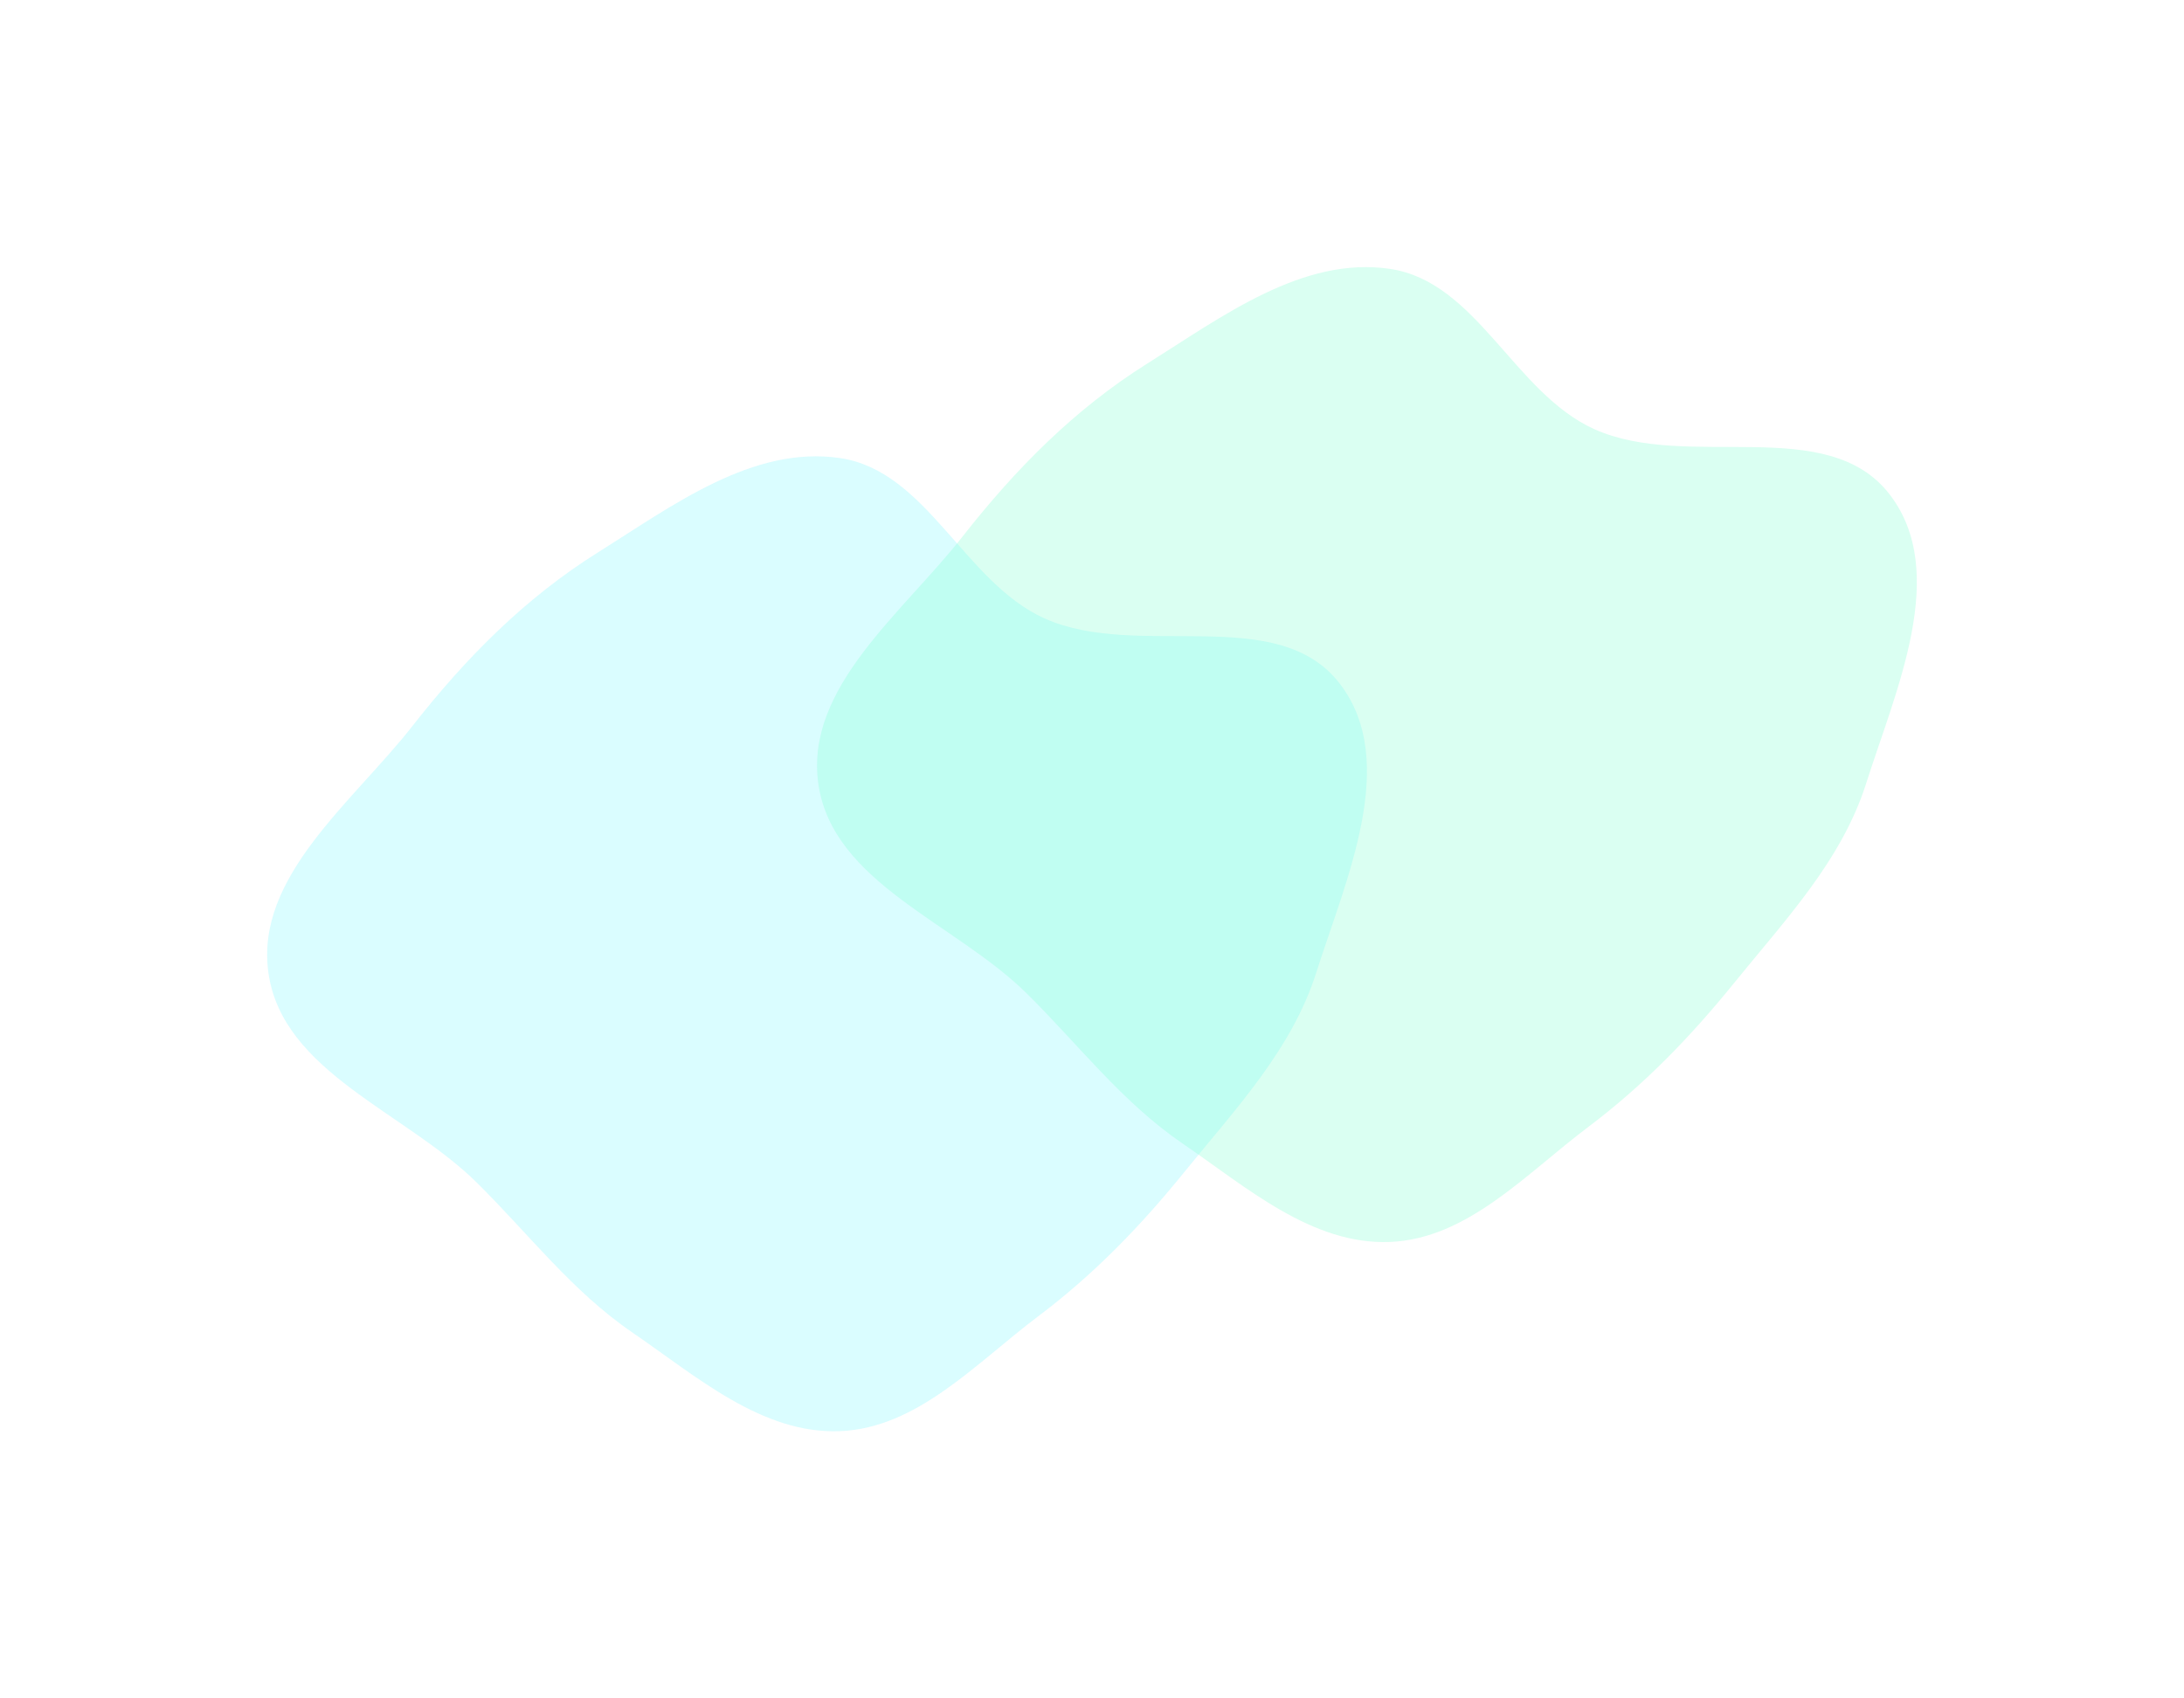 <svg width="981" height="763" viewBox="0 0 981 763" fill="none" xmlns="http://www.w3.org/2000/svg">
<g opacity="0.3" filter="url(#filter0_f_649_5655)">
<path fill-rule="evenodd" clip-rule="evenodd" d="M591.209 437.001C580.173 471.669 554.914 498.19 532.037 526.462C512.326 550.821 491.32 572.535 466.292 591.373C438.414 612.356 412.122 641.558 377.273 642.946C342.311 644.339 312.951 618.407 284.067 598.634C256.911 580.044 237.575 554.427 214.166 531.286C182.126 499.612 126.833 481.642 120.566 437.001C114.507 393.845 158.489 360.35 185.353 326.061C209.162 295.671 235.738 268.755 268.438 248.262C302.015 227.219 338.082 200.019 377.273 205.785C416.401 211.54 433.038 261.499 469.088 277.779C511.116 296.758 573.755 270.58 601.836 307.192C628.703 342.222 604.604 394.919 591.209 437.001Z" fill="#82F7FF"/>
</g>
<g opacity="0.3" filter="url(#filter1_f_649_5655)">
<path fill-rule="evenodd" clip-rule="evenodd" d="M838.209 352.001C827.173 386.669 801.914 413.19 779.037 441.462C759.326 465.821 738.32 487.535 713.292 506.373C685.414 527.356 659.122 556.558 624.273 557.946C589.311 559.339 559.951 533.407 531.067 513.634C503.911 495.044 484.575 469.427 461.166 446.286C429.126 414.612 373.833 396.642 367.566 352.001C361.507 308.845 405.489 275.35 432.353 241.061C456.162 210.671 482.738 183.755 515.438 163.262C549.015 142.219 585.082 115.019 624.273 120.785C663.401 126.54 680.038 176.499 716.088 192.779C758.116 211.758 820.755 185.58 848.836 222.192C875.703 257.222 851.604 309.919 838.209 352.001Z" fill="#82FFD2"/>
</g>
<defs>
<filter id="filter0_f_649_5655" x="0" y="85" width="734" height="678" filterUnits="userSpaceOnUse" color-interpolation-filters="sRGB">
<feFlood flood-opacity="0" result="BackgroundImageFix"/>
<feBlend mode="normal" in="SourceGraphic" in2="BackgroundImageFix" result="shape"/>
<feGaussianBlur stdDeviation="60" result="effect1_foregroundBlur_649_5655"/>
</filter>
<filter id="filter1_f_649_5655" x="247" y="0" width="734" height="678" filterUnits="userSpaceOnUse" color-interpolation-filters="sRGB">
<feFlood flood-opacity="0" result="BackgroundImageFix"/>
<feBlend mode="normal" in="SourceGraphic" in2="BackgroundImageFix" result="shape"/>
<feGaussianBlur stdDeviation="60" result="effect1_foregroundBlur_649_5655"/>
</filter>
</defs>
</svg>
